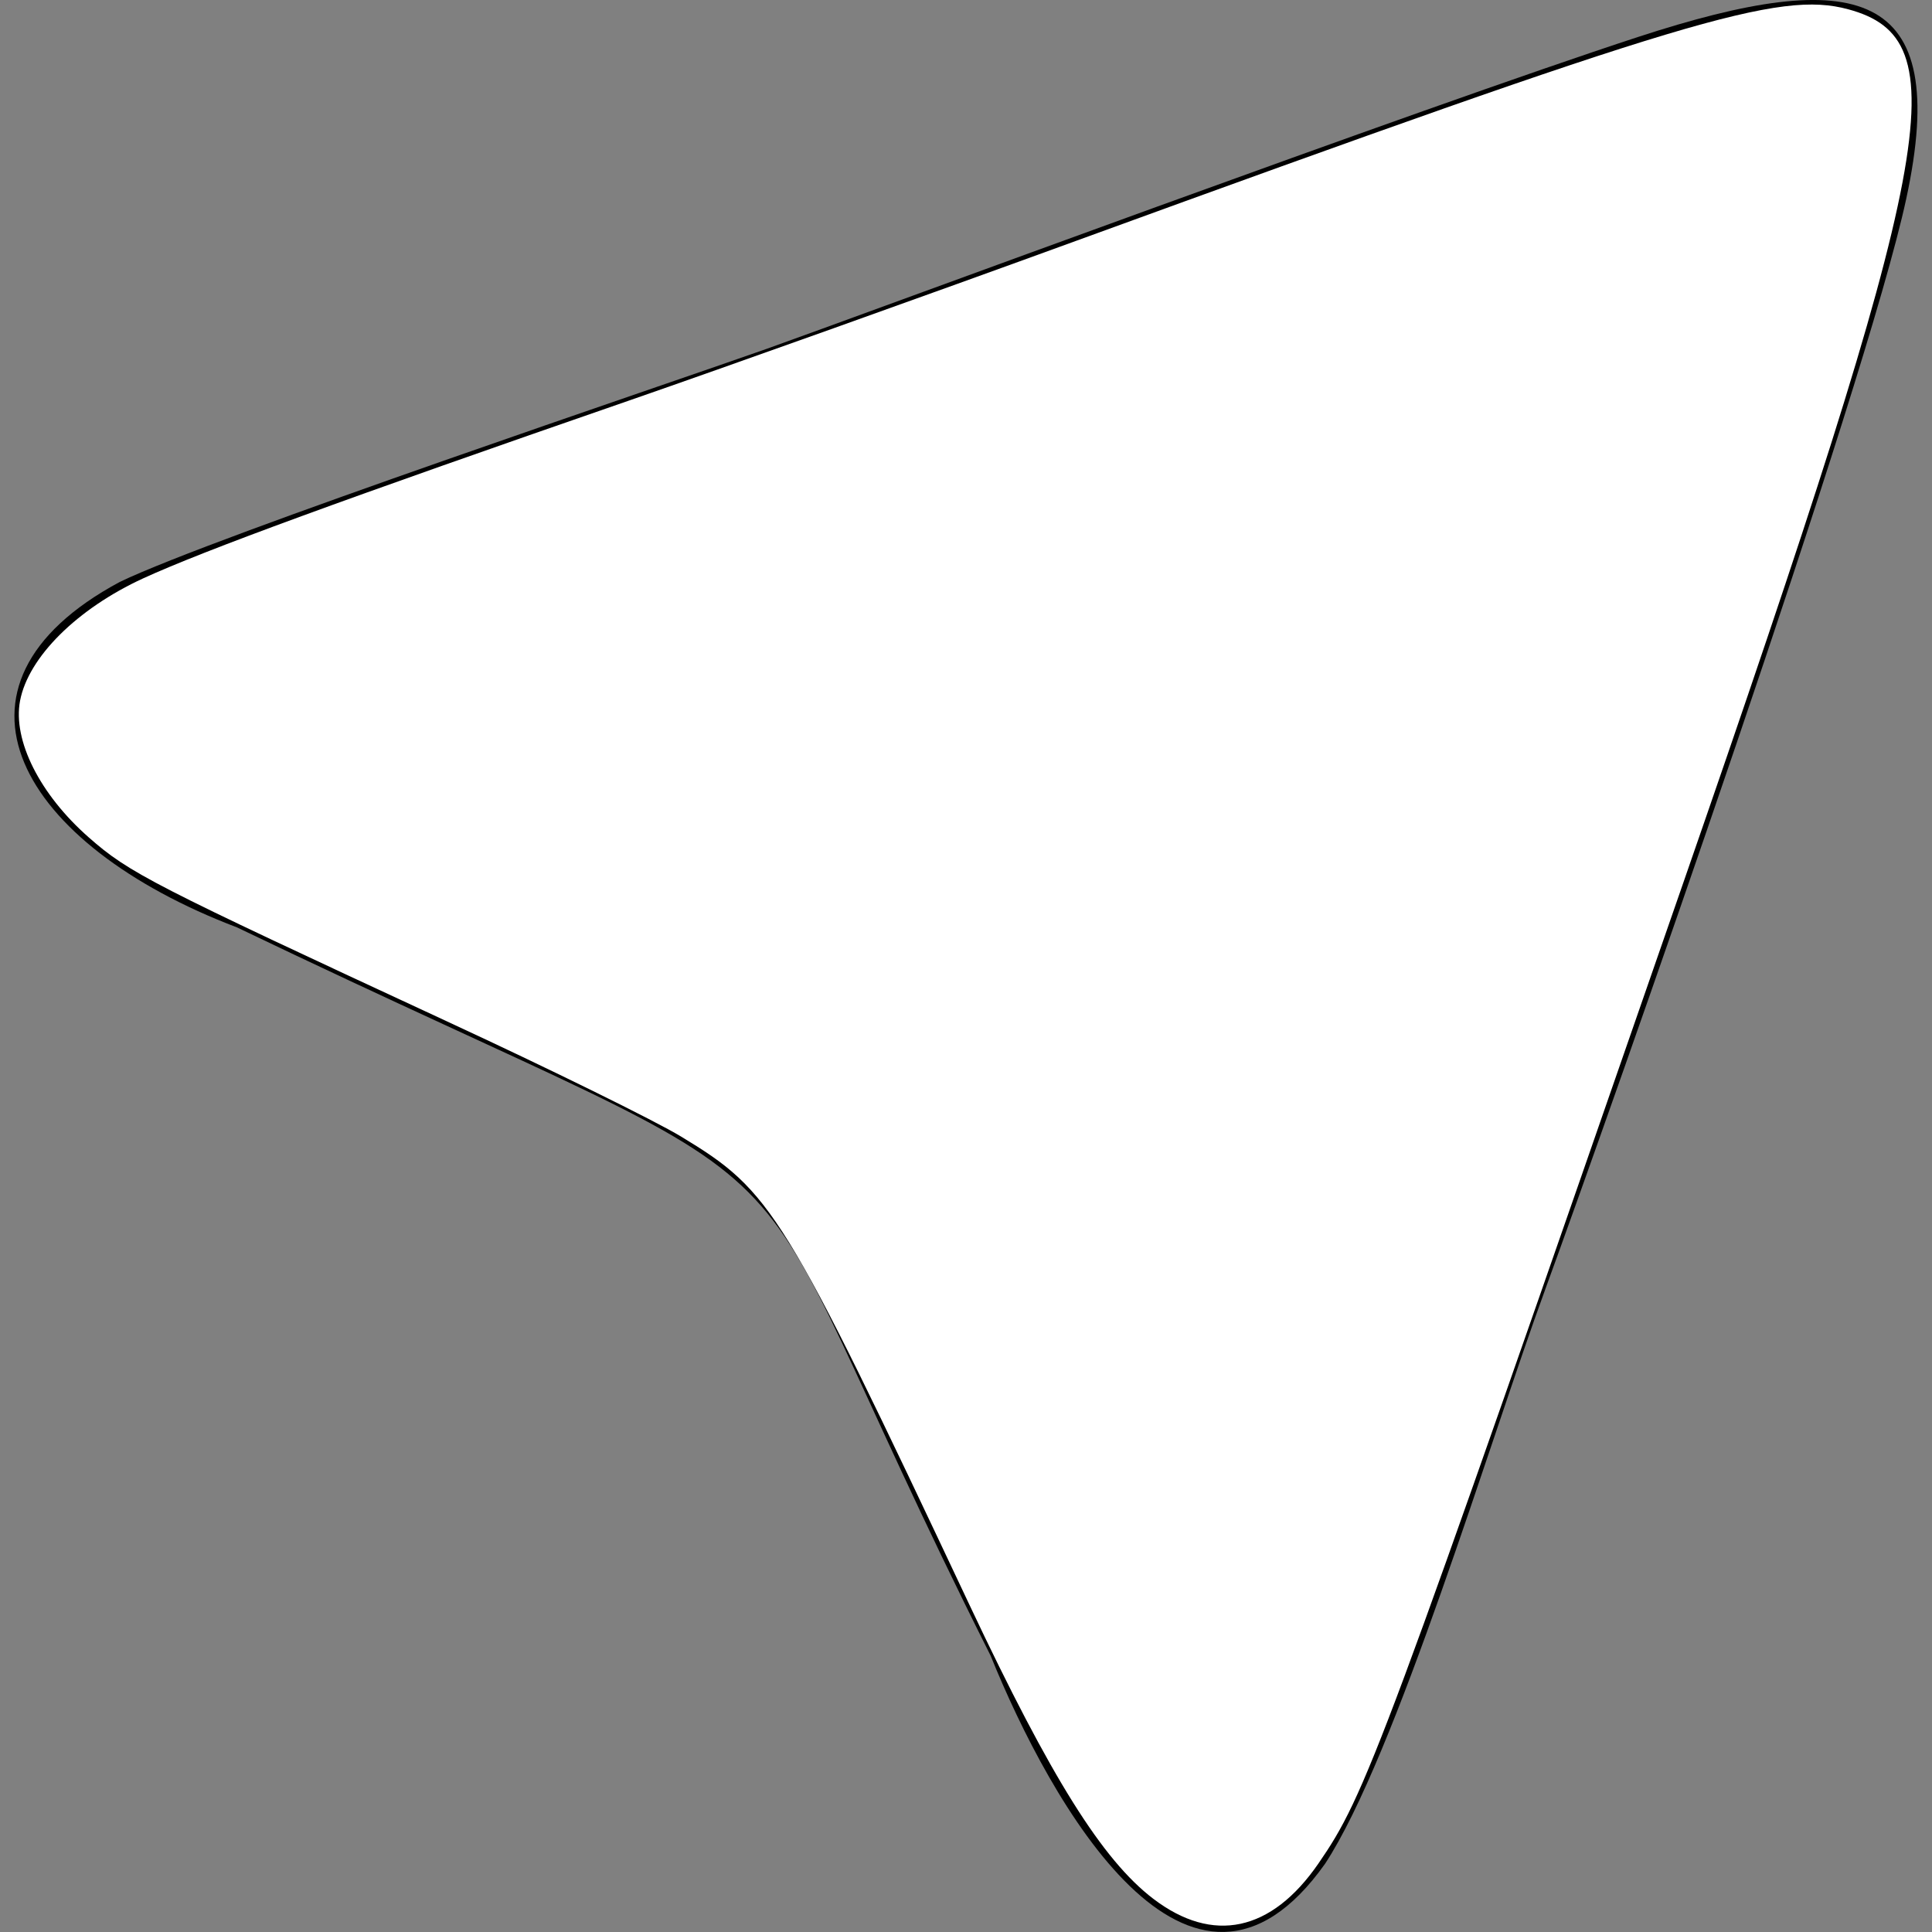 <?xml version="1.0" encoding="UTF-8" standalone="no"?>
<svg
   xmlns:dc="http://purl.org/dc/elements/1.1/"
   xmlns:cc="http://creativecommons.org/ns#"
   xmlns:rdf="http://www.w3.org/1999/02/22-rdf-syntax-ns#"
   xmlns:svg="http://www.w3.org/2000/svg"
   xmlns="http://www.w3.org/2000/svg"
   xmlns:sodipodi="http://sodipodi.sourceforge.net/DTD/sodipodi-0.dtd"
   xmlns:inkscape="http://www.inkscape.org/namespaces/inkscape"
   aria-labelledby="simpleicons-telegram-icon"
   role="img"
   viewBox="0 0 24 24"
   version="1.1"
   id="svg24"
   sodipodi:docname="telegram.svg"
   inkscape:version="0.92.1 r15371">
  <rect x="0" y="0" width="24" height="24" fill="#808080" stroke="none"/>
  <defs
     id="defs28" />
  <sodipodi:namedview
     pagecolor="#ffffff"
     bordercolor="#666666"
     borderopacity="1"
     objecttolerance="10"
     gridtolerance="10"
     guidetolerance="10"
     inkscape:pageopacity="0"
     inkscape:pageshadow="2"
     inkscape:window-width="640"
     inkscape:window-height="730"
     id="namedview26"
     showgrid="false"
     inkscape:zoom="9.8333333"
     inkscape:cx="12"
     inkscape:cy="12"
     inkscape:window-x="288"
     inkscape:window-y="171"
     inkscape:window-maximized="0"
     inkscape:current-layer="svg24" />
  <title
     id="simpleicons-telegram-icon">Telegram icon</title>
  <path
     d="M19.189 16.035c.855-2.34 3.99-11.234 4.491-13.566.57-2.641-.621-2.895-3.331-2.01-2.706.885-9.652 3.457-10.821 3.873-1.171.416-6.86 2.328-8.04 2.897C-.922 8.523.25 10.496 2.943 11.52c8.055 3.864 5.768 1.896 9.363 9.048.738 1.826 2.483 4.939 4.154 2.585.879-1.337 2.055-5.279 2.73-7.12l-.001.002z"
     id="path22" />
  <path
     style="fill:#ffffff;stroke-width:0.102"
     d="M 14.326,23.587 C 13.695,23.105 13.056,22.085 12.051,19.953 9.727,15.024 9.591,14.803 8.461,14.119 8.142,13.925 6.829,13.279 5.542,12.683 1.879,10.985 1.604,10.844 1.101,10.401 0.494,9.867 0.157,9.197 0.249,8.706 0.351,8.165 0.957,7.562 1.78,7.184 2.535,6.838 4.268,6.203 7.831,4.97 9.033,4.553 11.527,3.663 13.373,2.99 20.95,0.231 22.103,-0.115 22.958,0.115 24.331,0.485 24.071,1.859 20.9,10.996 17.137,21.838 16.97,22.288 16.378,23.149 15.794,23.997 15.067,24.152 14.326,23.587 Z"
     id="path32"
     inkscape:connector-curvature="0" />
</svg>

